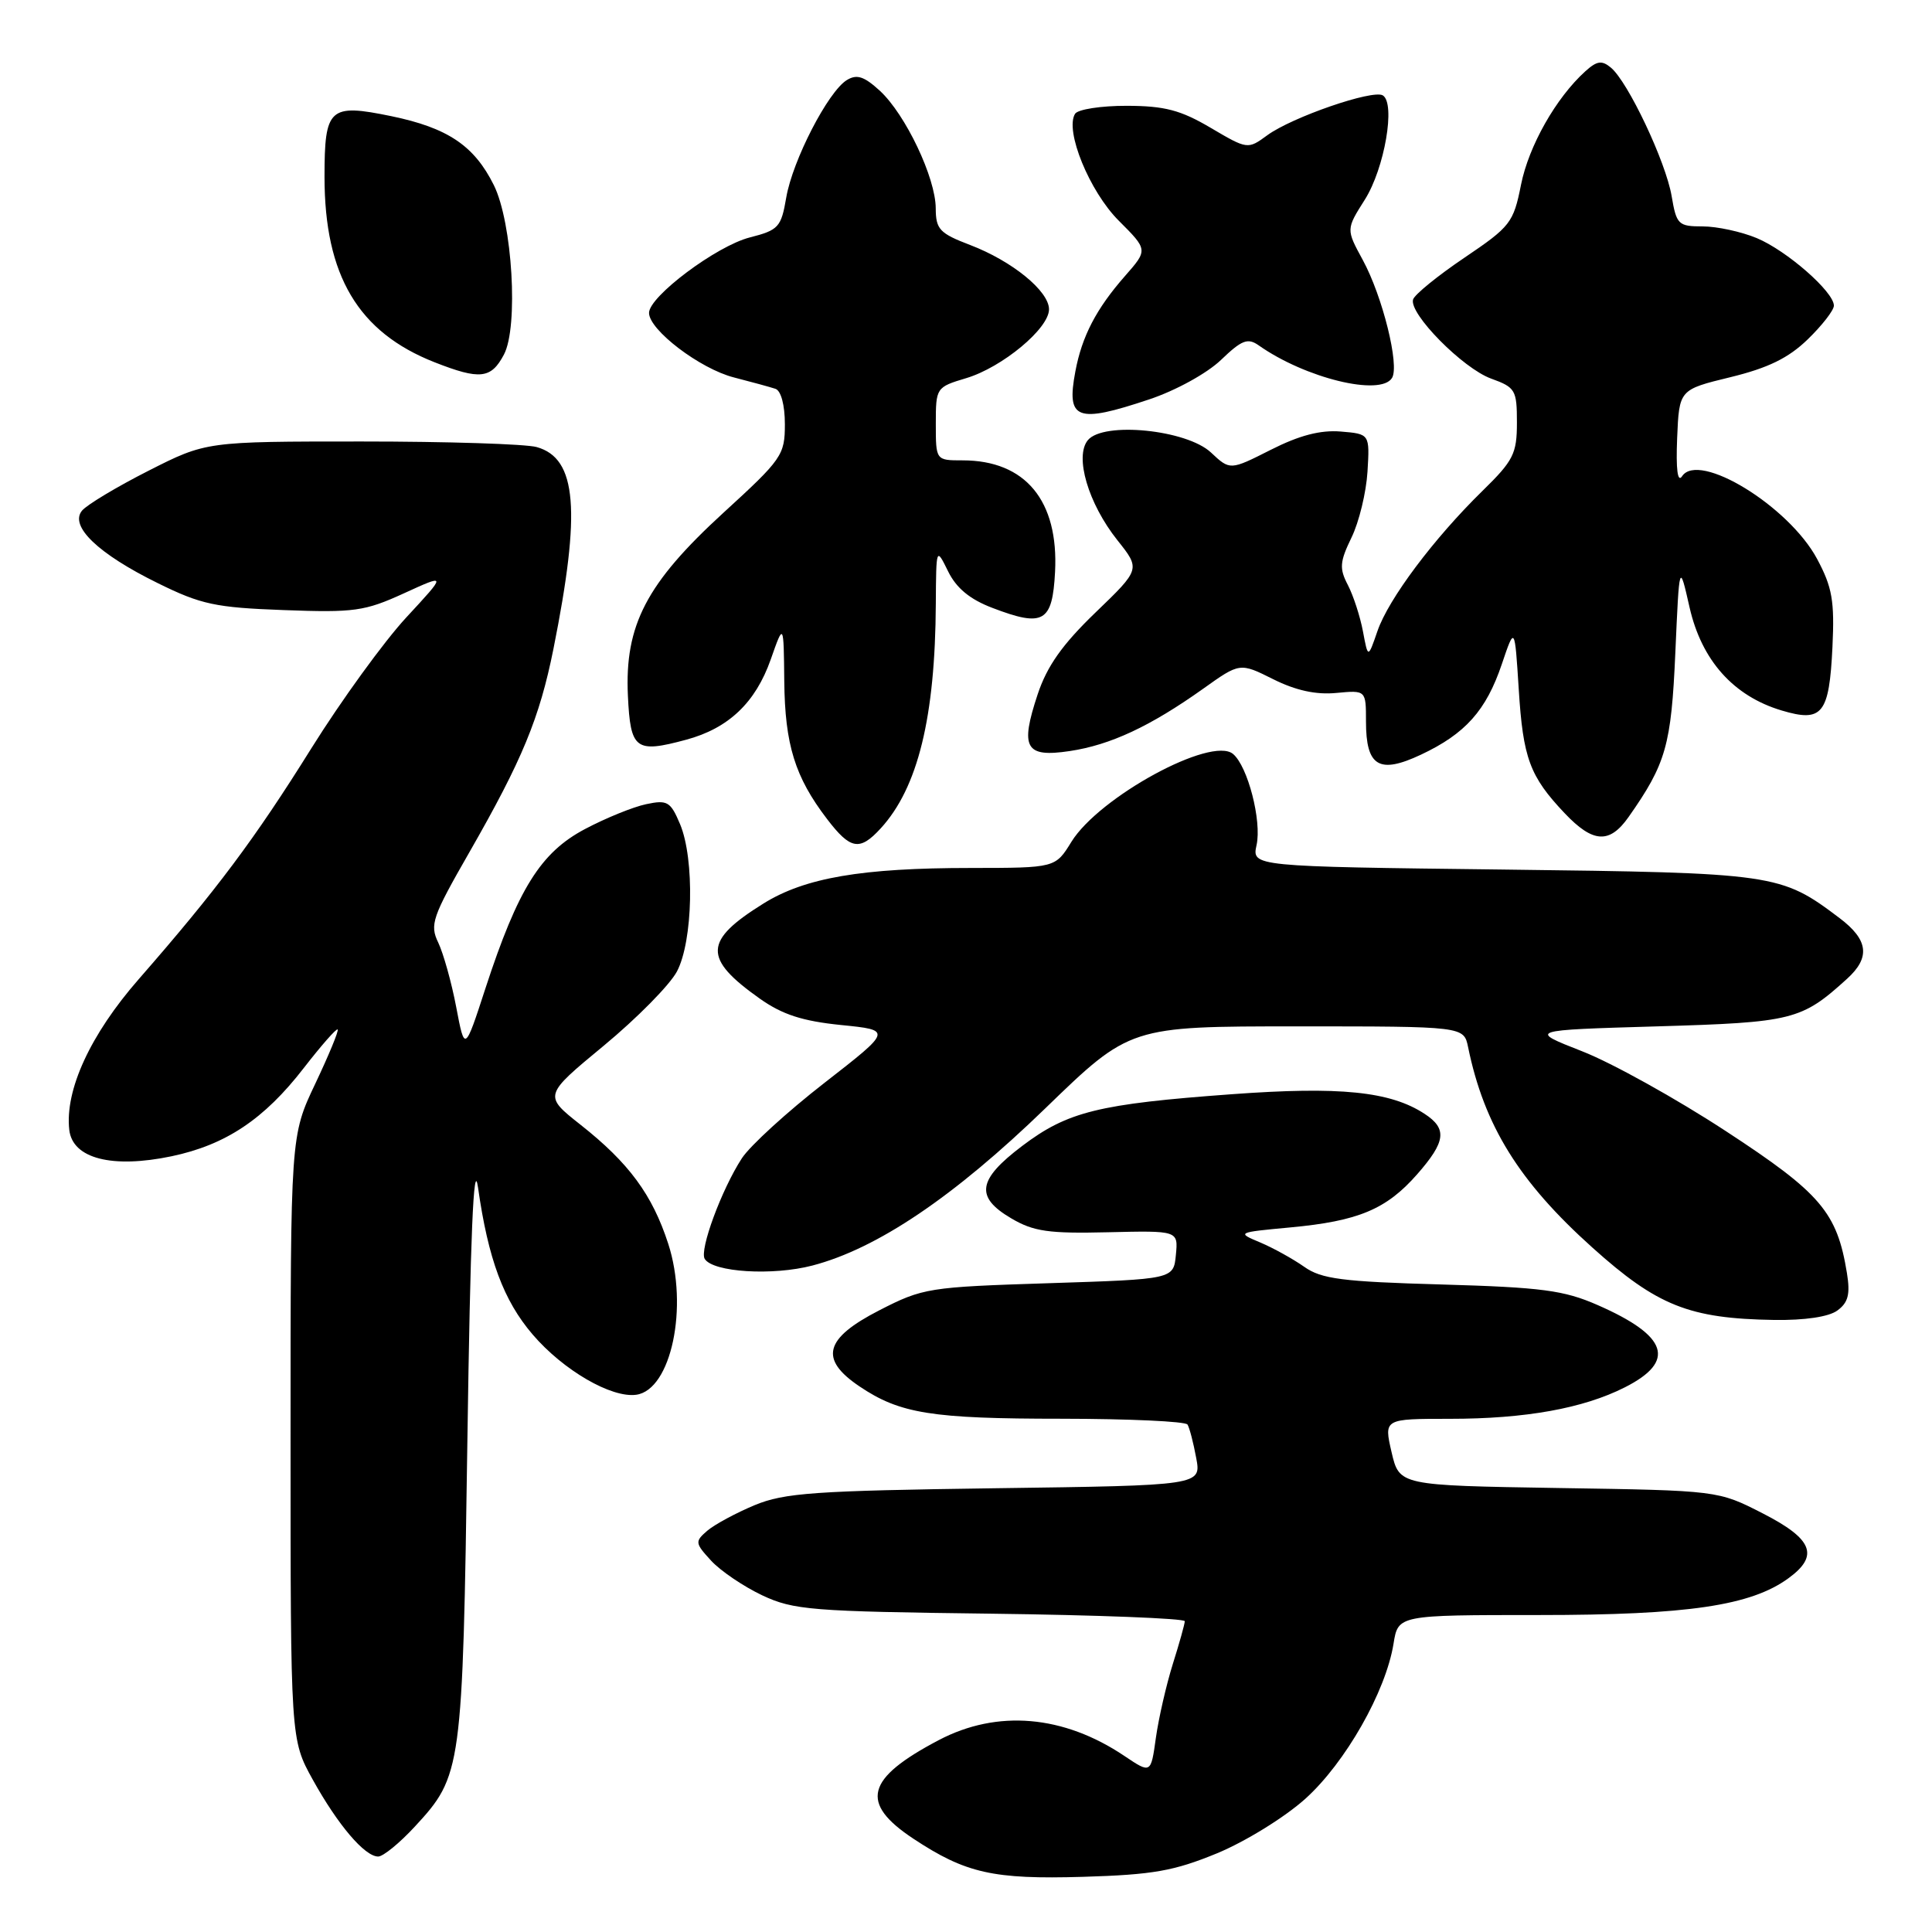 <?xml version="1.0" encoding="UTF-8" standalone="no"?>
<!DOCTYPE svg PUBLIC "-//W3C//DTD SVG 1.1//EN" "http://www.w3.org/Graphics/SVG/1.1/DTD/svg11.dtd" >
<svg xmlns="http://www.w3.org/2000/svg" xmlns:xlink="http://www.w3.org/1999/xlink" version="1.1" viewBox="0 0 256 256">
 <g >
 <path fill="currentColor"
d=" M 161.27 245.57 C 165.03 244.01 170.22 240.81 172.96 238.35 C 178.27 233.57 183.63 224.14 184.65 217.80 C 185.26 214.00 185.26 214.00 203.92 214.00 C 223.64 214.00 232.02 212.76 237.00 209.11 C 241.08 206.13 240.20 203.92 233.57 200.53 C 227.65 197.50 227.65 197.50 206.53 197.17 C 185.42 196.83 185.42 196.83 184.39 192.42 C 183.37 188.00 183.37 188.00 192.13 188.00 C 202.12 188.00 209.79 186.62 215.30 183.83 C 222.14 180.37 221.02 177.01 211.68 172.92 C 207.23 170.97 204.31 170.58 191.00 170.20 C 177.84 169.83 175.09 169.47 172.82 167.86 C 171.34 166.82 168.71 165.36 166.98 164.63 C 163.85 163.32 163.89 163.30 170.97 162.64 C 179.99 161.80 183.69 160.25 187.77 155.61 C 191.59 151.26 191.79 149.56 188.75 147.58 C 184.21 144.61 177.53 143.94 163.22 144.99 C 145.56 146.28 141.47 147.29 135.45 151.84 C 129.52 156.32 129.18 158.61 134.00 161.44 C 136.95 163.18 138.96 163.47 146.81 163.28 C 156.12 163.06 156.12 163.06 155.81 166.28 C 155.50 169.50 155.50 169.50 139.00 170.03 C 123.03 170.54 122.31 170.65 116.50 173.63 C 109.23 177.36 108.52 180.09 113.88 183.70 C 119.25 187.32 123.44 187.99 140.69 187.99 C 149.60 188.00 157.09 188.34 157.35 188.76 C 157.61 189.17 158.13 191.16 158.50 193.17 C 159.19 196.83 159.19 196.83 131.85 197.20 C 107.96 197.53 103.93 197.81 100.00 199.44 C 97.53 200.47 94.71 201.99 93.73 202.82 C 92.06 204.26 92.08 204.46 94.23 206.80 C 95.48 208.16 98.53 210.22 101.00 211.39 C 105.15 213.34 107.51 213.53 131.25 213.82 C 145.41 214.00 157.00 214.45 156.99 214.82 C 156.98 215.20 156.27 217.75 155.40 220.50 C 154.54 223.25 153.53 227.65 153.16 230.27 C 152.50 235.03 152.50 235.03 149.00 232.68 C 140.93 227.25 132.15 226.50 124.40 230.57 C 114.70 235.67 113.87 238.90 121.03 243.64 C 127.96 248.22 131.61 249.04 143.50 248.69 C 152.79 248.41 155.55 247.92 161.27 245.57 Z  M 54.98 242.02 C 61.20 235.28 61.30 234.57 61.93 191.00 C 62.32 163.74 62.76 153.31 63.34 157.35 C 64.69 166.85 66.72 172.32 70.58 176.83 C 74.64 181.57 81.03 185.28 84.32 184.81 C 88.94 184.15 91.26 173.16 88.54 164.79 C 86.43 158.30 83.34 154.10 76.93 149.04 C 72.02 145.16 72.02 145.16 79.99 138.57 C 84.38 134.94 88.74 130.52 89.69 128.74 C 91.83 124.72 92.06 113.84 90.11 109.20 C 88.85 106.21 88.43 105.96 85.61 106.56 C 83.90 106.92 80.25 108.40 77.50 109.86 C 71.64 112.96 68.63 117.78 64.33 130.94 C 61.58 139.39 61.58 139.39 60.45 133.44 C 59.83 130.17 58.75 126.33 58.07 124.90 C 56.92 122.52 57.27 121.51 62.21 112.90 C 69.20 100.70 71.49 95.16 73.33 86.00 C 77.01 67.61 76.44 60.73 71.12 59.24 C 69.68 58.83 59.23 58.50 47.91 58.50 C 27.32 58.50 27.32 58.50 19.67 62.38 C 15.47 64.51 11.51 66.89 10.87 67.66 C 9.17 69.71 13.01 73.39 20.91 77.27 C 26.64 80.10 28.56 80.51 37.61 80.84 C 46.95 81.19 48.33 80.99 53.52 78.62 C 59.20 76.02 59.20 76.02 53.83 81.82 C 50.88 85.01 45.22 92.81 41.26 99.15 C 33.75 111.18 28.68 117.96 18.37 129.76 C 11.97 137.08 8.58 144.45 9.18 149.72 C 9.62 153.52 14.85 154.86 22.74 153.21 C 29.91 151.70 35.00 148.31 40.25 141.52 C 42.56 138.54 44.58 136.24 44.74 136.41 C 44.91 136.58 43.57 139.81 41.77 143.61 C 38.50 150.50 38.50 150.50 38.50 190.50 C 38.50 230.50 38.50 230.50 41.44 235.81 C 44.77 241.82 48.33 246.00 50.11 246.00 C 50.77 246.00 52.96 244.21 54.98 242.02 Z  M 243.46 173.65 C 244.90 172.60 245.18 171.49 244.73 168.70 C 243.42 160.63 241.26 158.10 228.70 149.89 C 222.15 145.60 213.57 140.83 209.64 139.30 C 202.50 136.50 202.50 136.50 219.55 136.00 C 237.56 135.47 238.70 135.19 244.75 129.69 C 247.86 126.87 247.57 124.53 243.75 121.65 C 235.95 115.76 235.26 115.66 199.19 115.22 C 165.88 114.82 165.88 114.82 166.50 111.98 C 167.21 108.77 165.33 101.52 163.38 99.90 C 160.50 97.51 145.66 105.59 141.97 111.54 C 139.84 115.00 139.84 115.00 128.67 115.01 C 114.17 115.01 106.65 116.30 101.15 119.73 C 93.23 124.66 93.14 126.98 100.67 132.32 C 103.67 134.44 106.32 135.30 111.44 135.82 C 118.22 136.50 118.22 136.50 109.25 143.48 C 104.31 147.32 99.38 151.82 98.30 153.48 C 95.62 157.60 92.65 165.63 93.38 166.81 C 94.48 168.58 102.37 169.07 107.65 167.69 C 116.23 165.45 126.42 158.57 138.50 146.87 C 149.72 136.00 149.72 136.00 171.84 136.00 C 193.96 136.00 193.96 136.00 194.53 138.75 C 196.66 149.14 201.28 156.59 211.01 165.32 C 219.59 173.03 223.85 174.72 235.06 174.90 C 239.14 174.96 242.32 174.49 243.46 173.65 Z  M 116.71 109.75 C 121.63 104.37 123.92 95.04 124.00 80.00 C 124.05 72.50 124.05 72.50 125.63 75.71 C 126.72 77.93 128.52 79.42 131.50 80.55 C 138.27 83.14 139.45 82.46 139.80 75.78 C 140.29 66.34 135.87 61.00 127.55 61.00 C 124.00 61.00 124.00 61.00 124.00 56.16 C 124.00 51.37 124.05 51.30 128.02 50.11 C 132.80 48.68 139.00 43.53 139.00 40.99 C 139.00 38.57 134.12 34.59 128.54 32.46 C 124.50 30.92 124.00 30.38 123.99 27.61 C 123.98 23.56 119.99 15.17 116.59 12.03 C 114.49 10.11 113.54 9.80 112.21 10.61 C 109.72 12.14 105.02 21.26 104.18 26.18 C 103.51 30.11 103.16 30.49 99.36 31.46 C 94.95 32.58 86.00 39.28 86.00 41.46 C 86.00 43.72 92.75 48.86 97.24 50.01 C 99.58 50.61 102.06 51.29 102.75 51.52 C 103.49 51.77 104.00 53.68 104.00 56.22 C 104.00 60.30 103.62 60.85 95.85 67.95 C 85.66 77.28 82.76 82.83 83.20 92.19 C 83.54 99.33 84.20 99.83 90.91 98.02 C 96.53 96.51 100.11 93.11 102.13 87.37 C 103.84 82.50 103.84 82.50 103.92 90.28 C 104.01 98.66 105.33 102.95 109.57 108.50 C 112.69 112.59 113.91 112.81 116.71 109.75 Z  M 215.80 108.25 C 220.76 101.19 221.45 98.76 221.99 86.50 C 222.52 74.50 222.52 74.50 223.88 80.50 C 225.48 87.51 229.69 92.23 236.07 94.14 C 241.48 95.76 242.38 94.63 242.81 85.72 C 243.10 79.63 242.78 77.81 240.78 74.07 C 237.03 67.06 225.08 59.75 222.88 63.11 C 222.29 64.00 222.06 62.19 222.23 58.06 C 222.50 51.63 222.50 51.63 229.28 49.98 C 234.28 48.76 236.97 47.45 239.53 44.97 C 241.44 43.12 243.00 41.11 243.00 40.50 C 243.00 38.67 236.76 33.21 232.78 31.55 C 230.74 30.70 227.51 30.00 225.62 30.00 C 222.38 30.00 222.14 29.76 221.50 25.98 C 220.73 21.44 215.72 10.84 213.45 8.96 C 212.25 7.96 211.60 8.06 210.06 9.45 C 206.18 12.96 202.57 19.33 201.54 24.49 C 200.54 29.52 200.14 30.03 194.04 34.15 C 190.50 36.54 187.44 39.03 187.24 39.68 C 186.67 41.55 193.83 48.81 197.59 50.17 C 200.80 51.33 201.00 51.68 201.00 55.99 C 201.00 60.12 200.54 61.03 196.44 65.04 C 189.98 71.36 183.98 79.37 182.52 83.62 C 181.27 87.25 181.27 87.25 180.60 83.67 C 180.23 81.70 179.33 78.93 178.60 77.52 C 177.45 75.32 177.52 74.45 179.08 71.23 C 180.08 69.18 181.03 65.25 181.20 62.50 C 181.50 57.50 181.50 57.50 177.65 57.18 C 174.96 56.96 172.16 57.69 168.39 59.60 C 162.99 62.33 162.99 62.33 160.46 59.96 C 157.24 56.94 146.22 55.83 144.15 58.32 C 142.36 60.48 144.19 66.71 148.06 71.58 C 151.12 75.42 151.12 75.42 145.15 81.17 C 140.77 85.39 138.74 88.26 137.50 91.99 C 135.13 99.13 135.85 100.40 141.74 99.52 C 147.15 98.71 152.40 96.25 159.40 91.28 C 164.29 87.79 164.29 87.79 168.71 90.00 C 171.69 91.49 174.39 92.08 177.06 91.82 C 181.00 91.45 181.00 91.45 181.00 95.60 C 181.00 101.56 182.73 102.61 188.28 100.00 C 194.17 97.23 196.92 94.15 199.00 88.00 C 200.71 82.94 200.71 82.94 201.24 91.31 C 201.81 100.47 202.70 102.87 207.32 107.75 C 211.08 111.72 213.27 111.85 215.80 108.25 Z  M 152.28 52.92 C 155.79 51.75 159.93 49.47 161.78 47.70 C 164.54 45.05 165.33 44.74 166.78 45.76 C 172.95 50.11 182.93 52.55 184.45 50.08 C 185.47 48.43 183.20 39.27 180.57 34.44 C 178.36 30.38 178.36 30.38 180.85 26.45 C 183.46 22.32 184.95 13.70 183.23 12.64 C 181.91 11.83 171.20 15.52 167.91 17.93 C 165.34 19.81 165.30 19.81 160.41 16.93 C 156.44 14.59 154.32 14.03 149.31 14.02 C 145.90 14.01 142.82 14.49 142.45 15.08 C 141.07 17.31 144.36 25.36 148.24 29.24 C 152.11 33.11 152.11 33.11 149.07 36.57 C 145.26 40.91 143.36 44.56 142.49 49.22 C 141.28 55.63 142.64 56.14 152.28 52.92 Z  M 66.77 46.99 C 68.72 43.32 67.90 29.51 65.44 24.54 C 62.84 19.30 59.33 16.94 51.84 15.39 C 43.63 13.70 43.00 14.28 43.00 23.44 C 43.00 36.51 47.46 44.02 57.58 48.00 C 63.59 50.36 65.07 50.20 66.77 46.99 Z "/>
</g>
</svg>